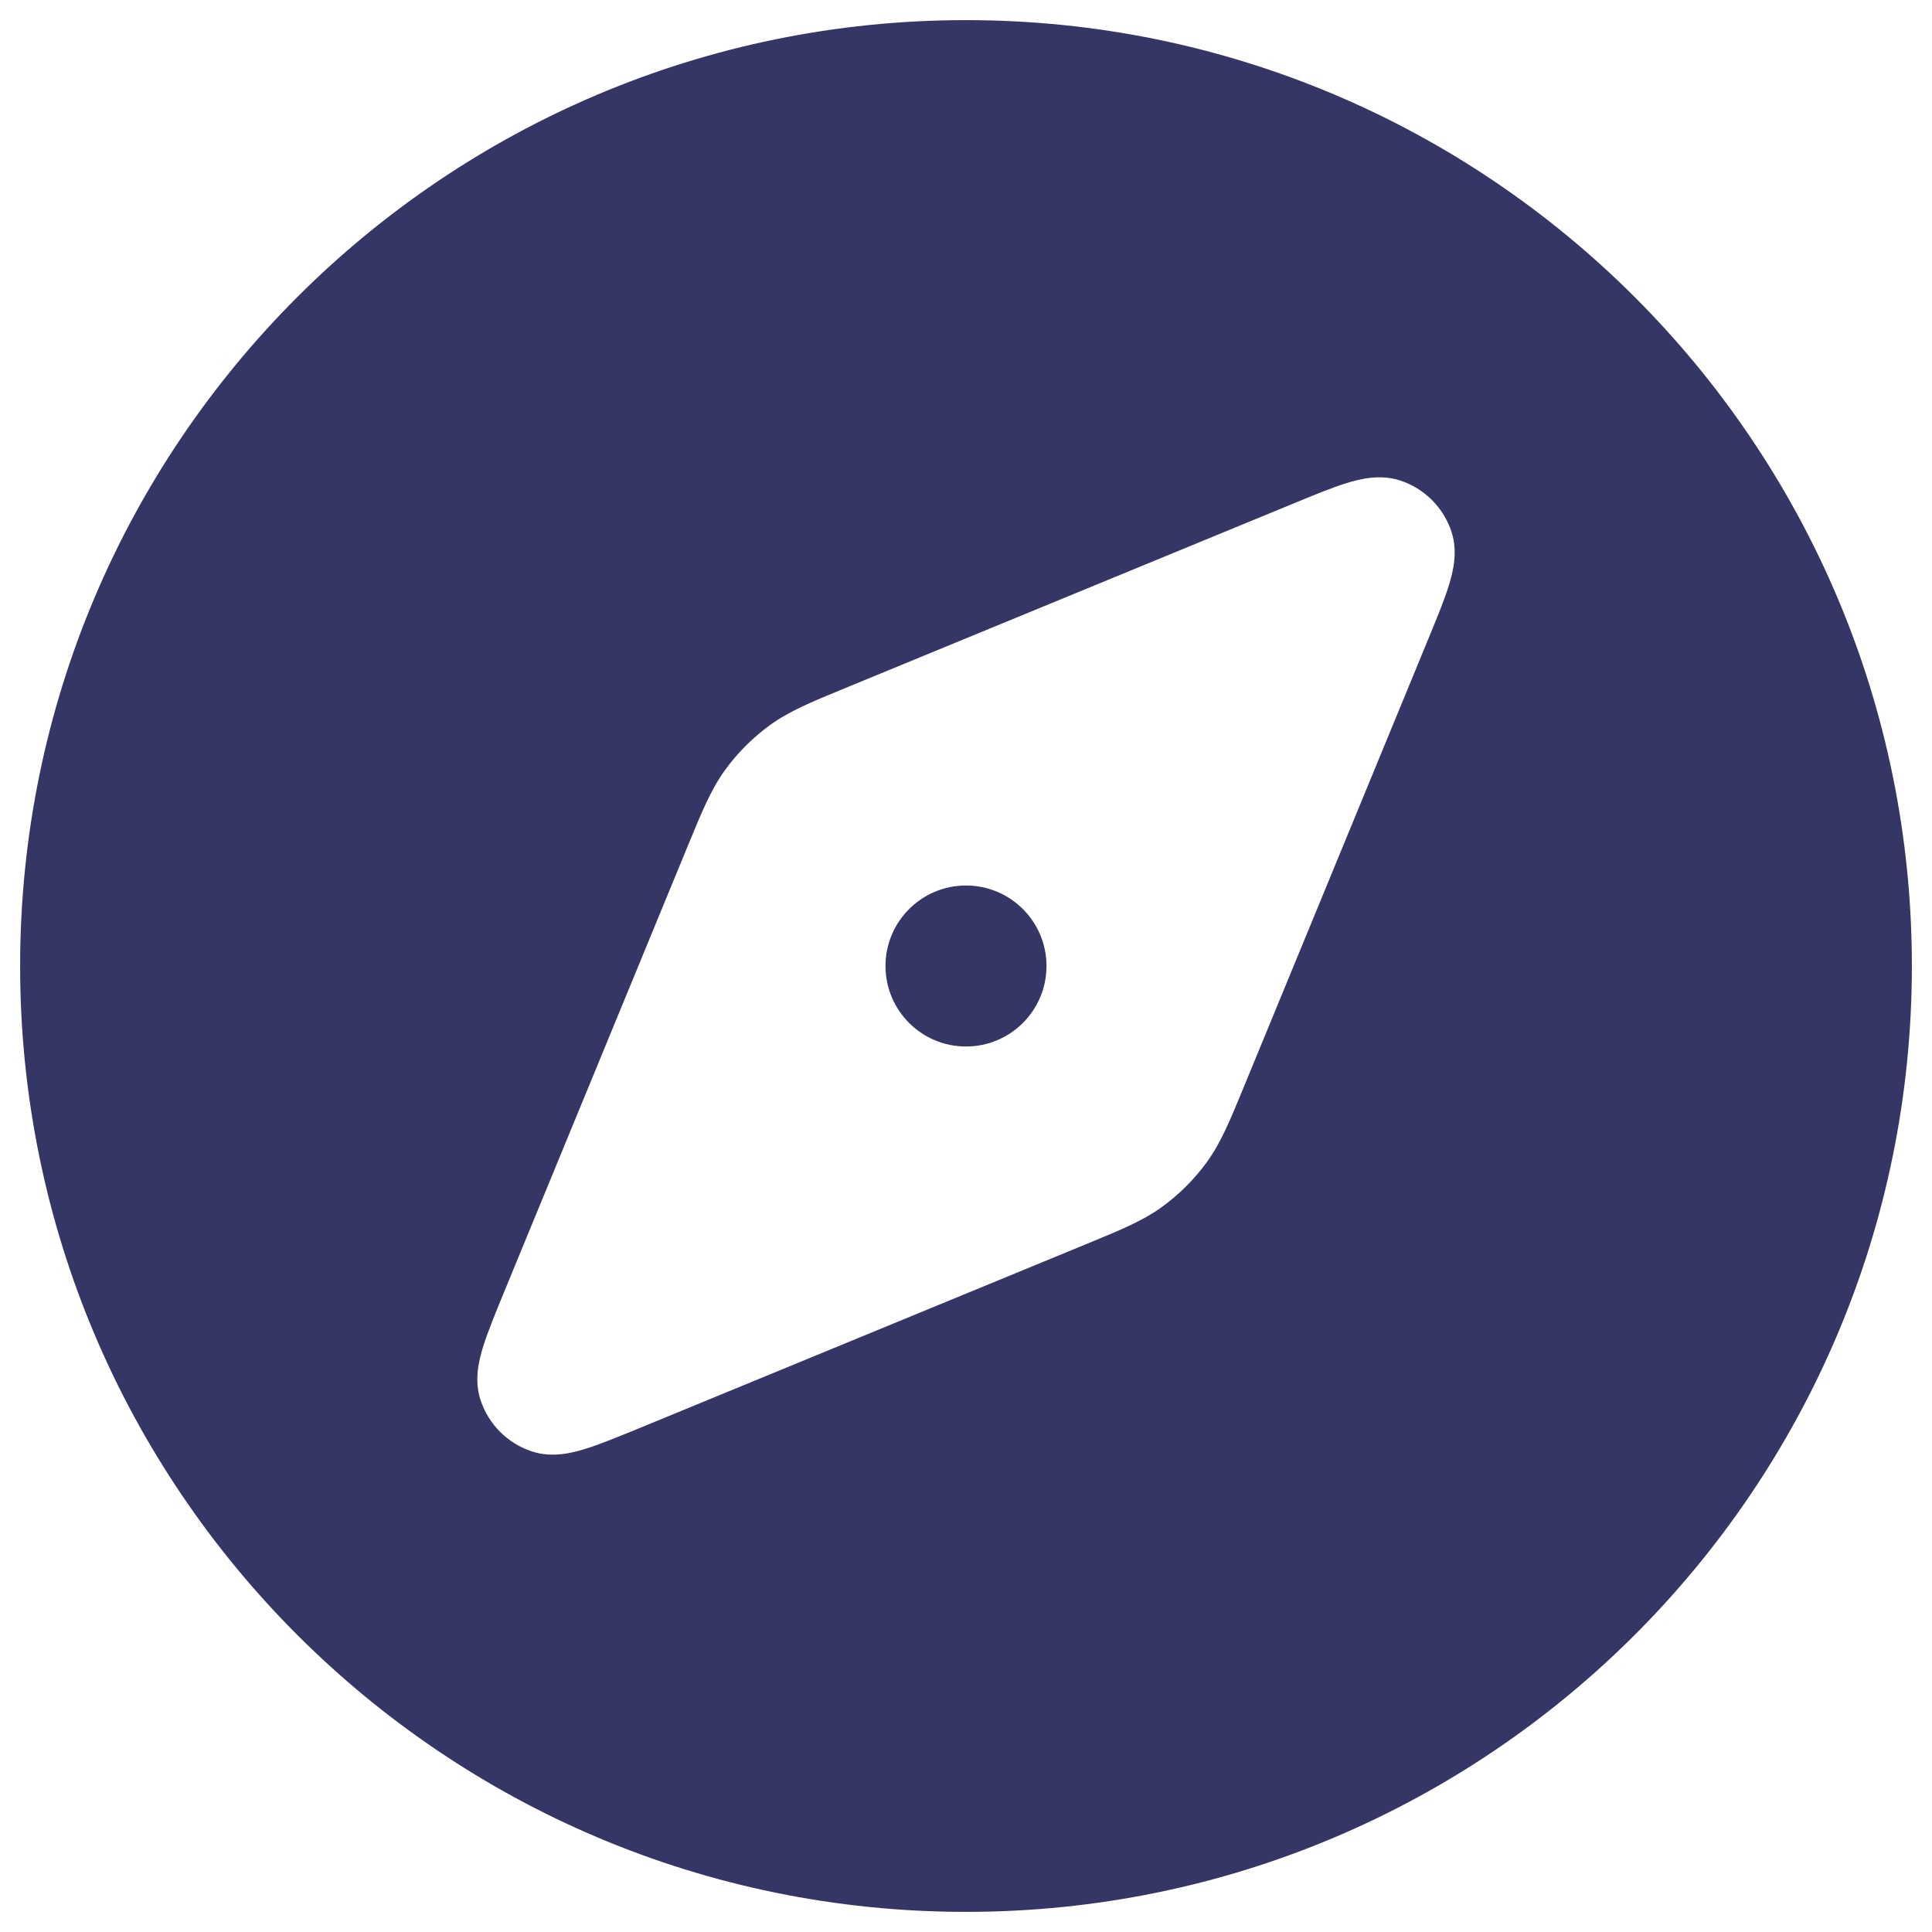 <svg width="24" height="24" viewBox="0 0 24 24" fill="none" xmlns="http://www.w3.org/2000/svg">
<g clip-path="url(#clip0_9001_311367)">
<path d="M11 12C11 11.448 11.448 11 12 11C12.552 11 13 11.448 13 12C13 12.552 12.552 13 12 13C11.448 13 11 12.552 11 12Z" fill="#353566"/>
<path fill-rule="evenodd" clip-rule="evenodd" d="M0.25 12C0.25 5.511 5.511 0.25 12 0.25C18.489 0.25 23.75 5.511 23.75 12C23.75 18.489 18.489 23.75 12 23.75C5.511 23.75 0.25 18.489 0.25 12ZM18.032 6.609C17.933 6.305 17.695 6.067 17.391 5.968C17.143 5.888 16.897 5.949 16.725 6.002C16.542 6.059 16.316 6.152 16.055 6.26L10.489 8.552C10.085 8.718 9.806 8.833 9.564 9.008C9.351 9.163 9.163 9.351 9.008 9.564C8.833 9.806 8.718 10.085 8.552 10.489L6.26 16.055C6.153 16.316 6.06 16.542 6.003 16.724C5.949 16.897 5.888 17.143 5.969 17.39C6.068 17.694 6.306 17.932 6.61 18.031C6.857 18.112 7.103 18.051 7.275 17.997C7.458 17.94 7.684 17.847 7.945 17.74L13.51 15.448C13.914 15.282 14.194 15.167 14.436 14.992C14.649 14.837 14.837 14.649 14.992 14.436C15.167 14.194 15.282 13.914 15.448 13.51L17.74 7.944C17.847 7.684 17.941 7.458 17.997 7.275C18.051 7.103 18.112 6.857 18.032 6.609Z" fill="#353566"/>
</g>
<defs>
<clipPath id="clip0_9001_311367">
<rect width="24" height="24" fill="white"/>
</clipPath>
</defs>
</svg>
